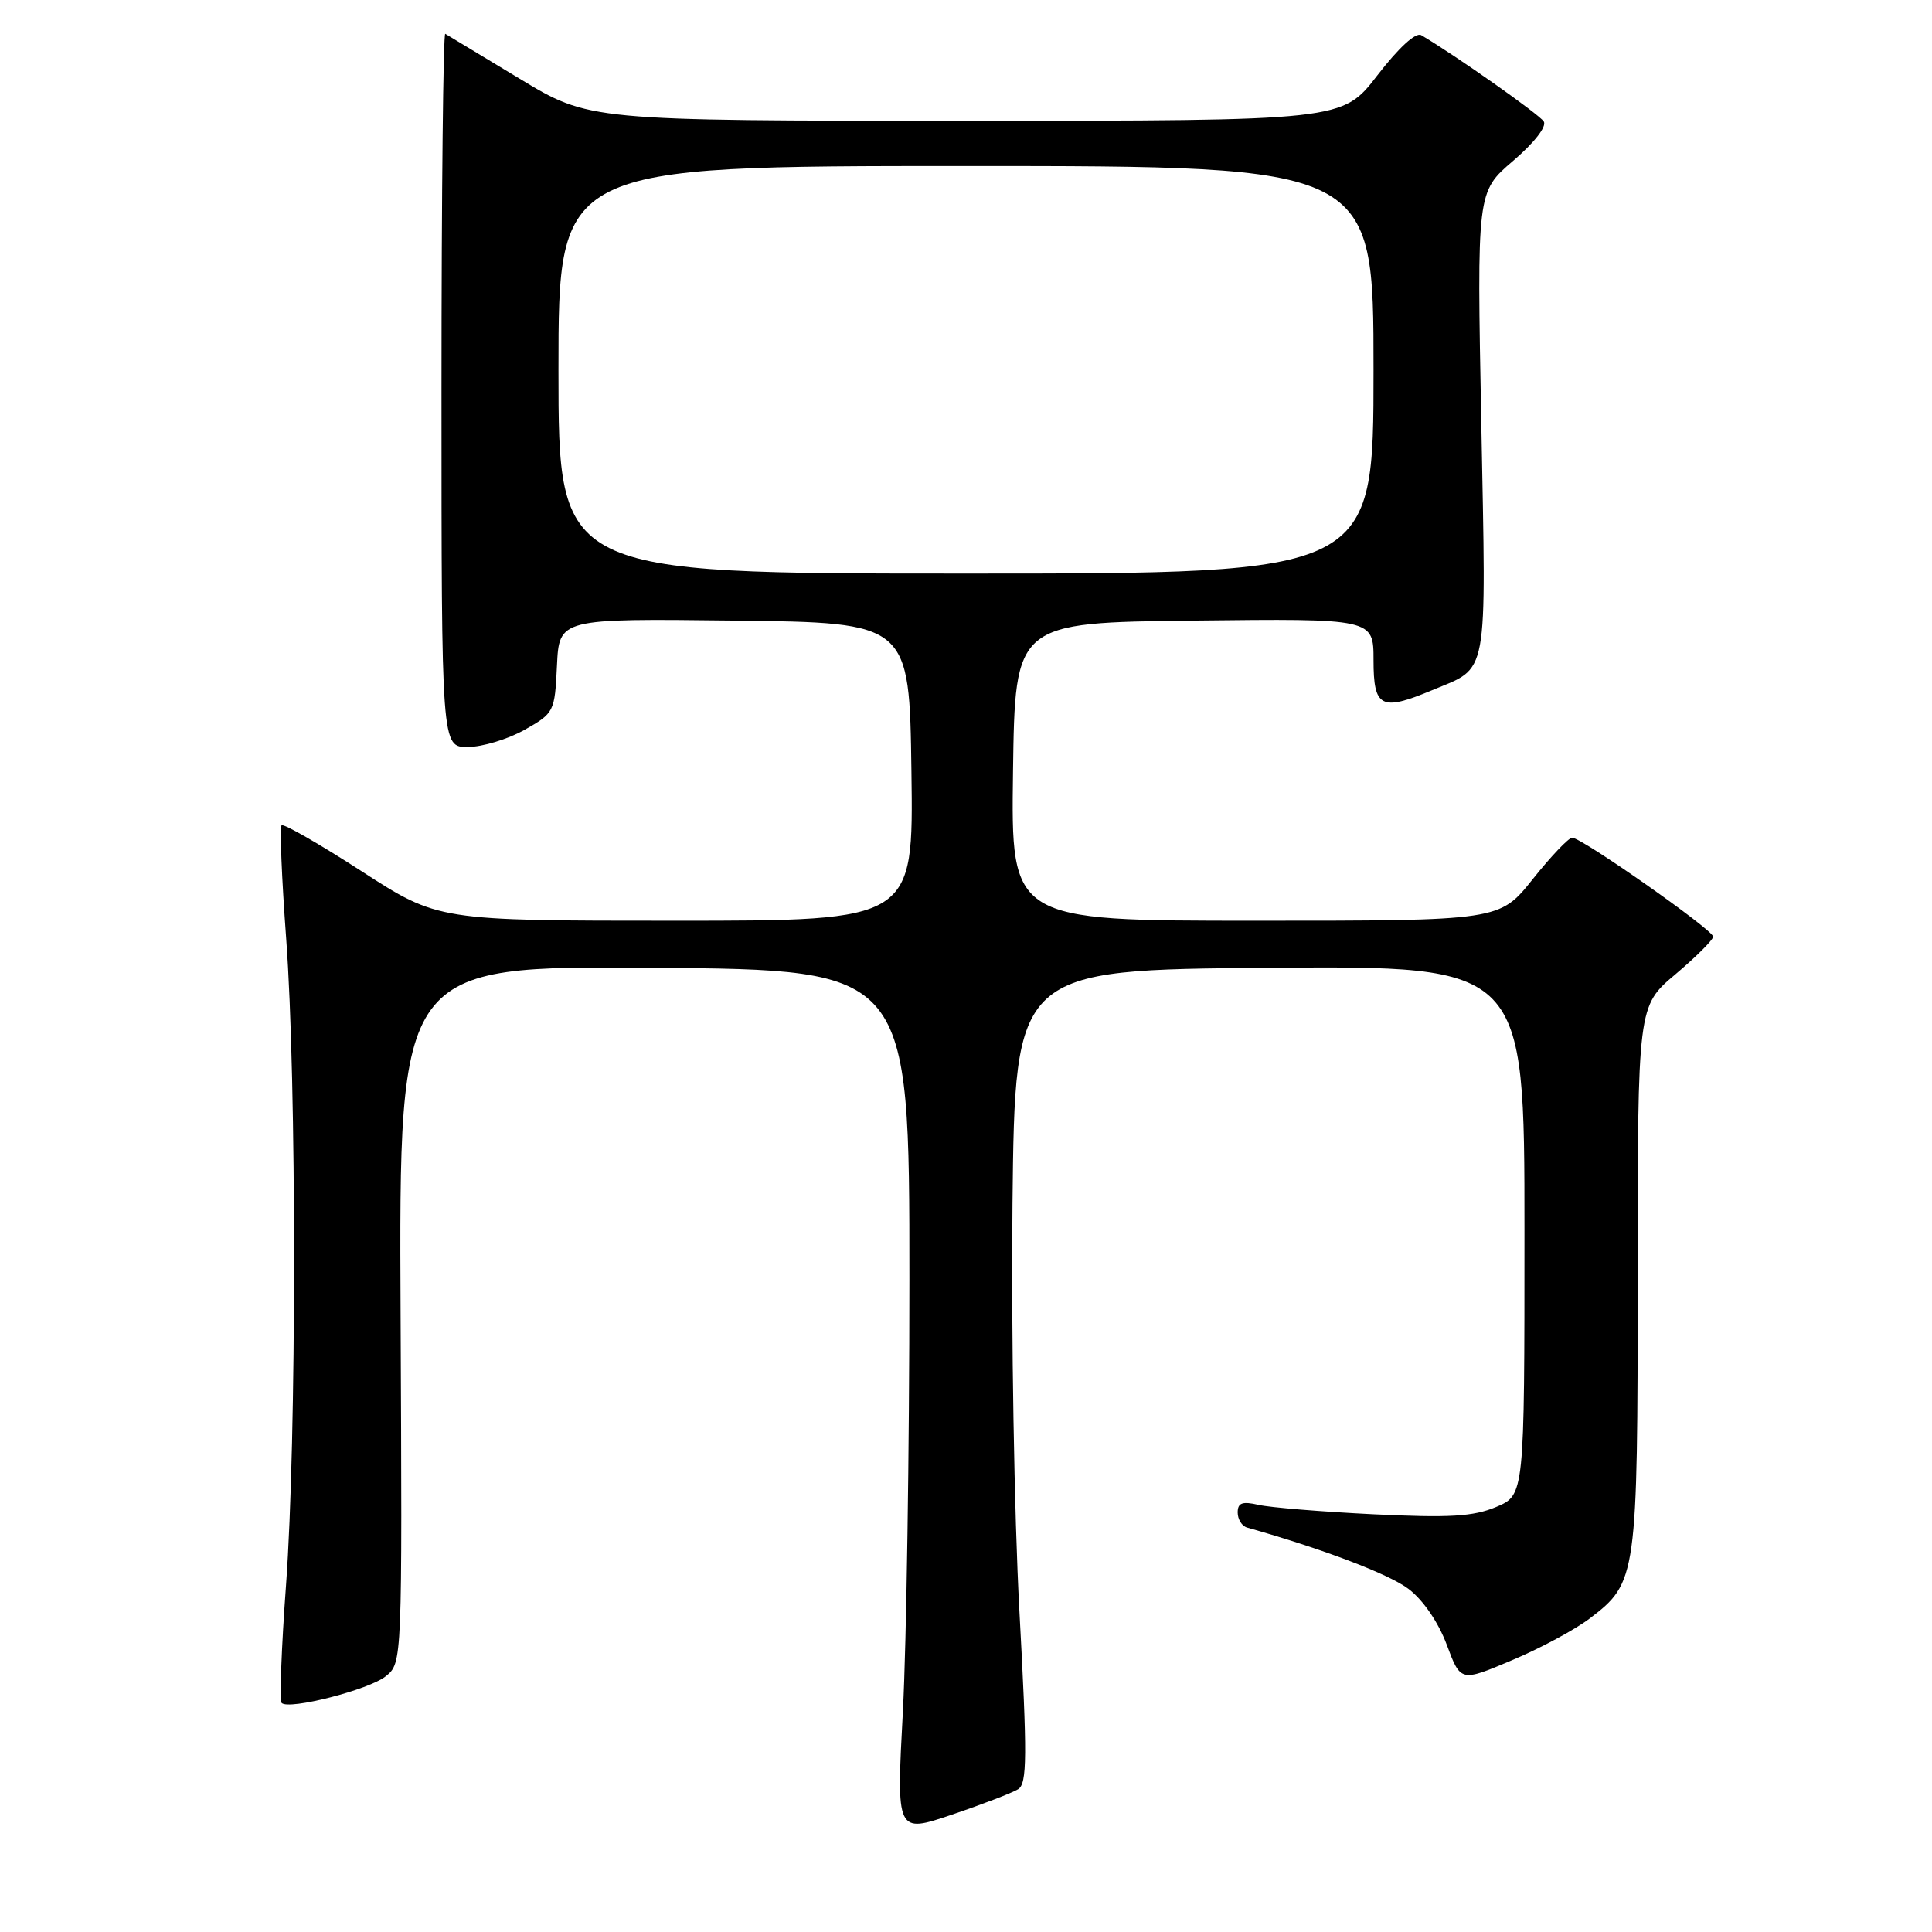 <?xml version="1.0" encoding="UTF-8" standalone="no"?>
<!DOCTYPE svg PUBLIC "-//W3C//DTD SVG 1.1//EN" "http://www.w3.org/Graphics/SVG/1.1/DTD/svg11.dtd" >
<svg xmlns="http://www.w3.org/2000/svg" xmlns:xlink="http://www.w3.org/1999/xlink" version="1.1" viewBox="0 0 256 256">
 <g >
 <path fill="currentColor"
d=" M 134.91 237.08 C 136.10 236.32 136.13 232.84 135.07 213.35 C 134.39 200.78 133.98 176.55 134.16 159.50 C 134.50 128.50 134.50 128.50 168.25 128.24 C 202.00 127.97 202.00 127.97 202.00 163.04 C 202.00 198.10 202.00 198.10 198.25 199.68 C 195.21 200.95 192.13 201.14 182.00 200.65 C 175.12 200.31 168.26 199.75 166.75 199.40 C 164.61 198.91 164.00 199.13 164.00 200.41 C 164.00 201.32 164.56 202.22 165.25 202.41 C 175.22 205.22 184.08 208.58 186.65 210.55 C 188.58 212.02 190.59 214.96 191.70 217.93 C 193.54 222.87 193.54 222.87 200.34 219.99 C 204.09 218.42 208.74 215.91 210.68 214.43 C 216.90 209.69 217.00 208.96 217.00 169.19 C 217.00 133.31 217.00 133.31 222.00 129.10 C 224.75 126.78 227.00 124.53 227.00 124.11 C 227.00 123.22 209.59 111.00 208.32 111.00 C 207.86 111.00 205.50 113.47 203.09 116.50 C 198.70 122.00 198.70 122.00 166.33 122.00 C 133.96 122.00 133.96 122.00 134.23 102.25 C 134.50 82.50 134.50 82.50 158.25 82.23 C 182.00 81.96 182.00 81.96 182.00 87.48 C 182.00 93.77 183.00 94.28 189.75 91.46 C 197.32 88.30 196.93 90.40 196.28 56.11 C 195.69 25.42 195.69 25.42 200.48 21.33 C 203.28 18.93 204.97 16.77 204.56 16.10 C 203.99 15.17 192.79 7.29 188.32 4.66 C 187.60 4.24 185.35 6.30 182.51 9.98 C 177.88 16.00 177.88 16.00 127.98 16.00 C 78.07 16.00 78.07 16.00 68.79 10.39 C 63.68 7.30 59.27 4.64 59.00 4.48 C 58.73 4.32 58.50 25.52 58.50 51.60 C 58.50 99.00 58.50 99.00 62.00 98.98 C 63.92 98.97 67.30 97.95 69.50 96.71 C 73.43 94.49 73.51 94.33 73.80 88.20 C 74.10 81.96 74.10 81.96 97.30 82.23 C 120.50 82.50 120.50 82.50 120.77 102.25 C 121.04 122.00 121.04 122.00 89.55 122.00 C 58.05 122.00 58.05 122.00 47.91 115.44 C 42.34 111.84 37.57 109.10 37.31 109.36 C 37.05 109.61 37.33 116.36 37.92 124.35 C 39.32 143.17 39.31 190.76 37.90 210.05 C 37.29 218.34 37.03 225.37 37.32 225.65 C 38.29 226.62 48.92 223.89 51.12 222.11 C 53.30 220.34 53.30 220.34 53.08 174.16 C 52.86 127.97 52.86 127.97 86.68 128.24 C 120.50 128.50 120.50 128.50 120.50 169.50 C 120.50 192.05 120.11 217.80 119.64 226.72 C 118.77 242.94 118.77 242.94 126.14 240.45 C 130.19 239.08 134.13 237.56 134.91 237.08 Z  M 74.00 49.00 C 74.00 22.00 74.00 22.00 128.00 22.00 C 182.00 22.00 182.00 22.00 182.00 49.00 C 182.00 76.00 182.00 76.00 128.00 76.00 C 74.00 76.00 74.00 76.00 74.00 49.00 Z "/>
</g>
</svg>
